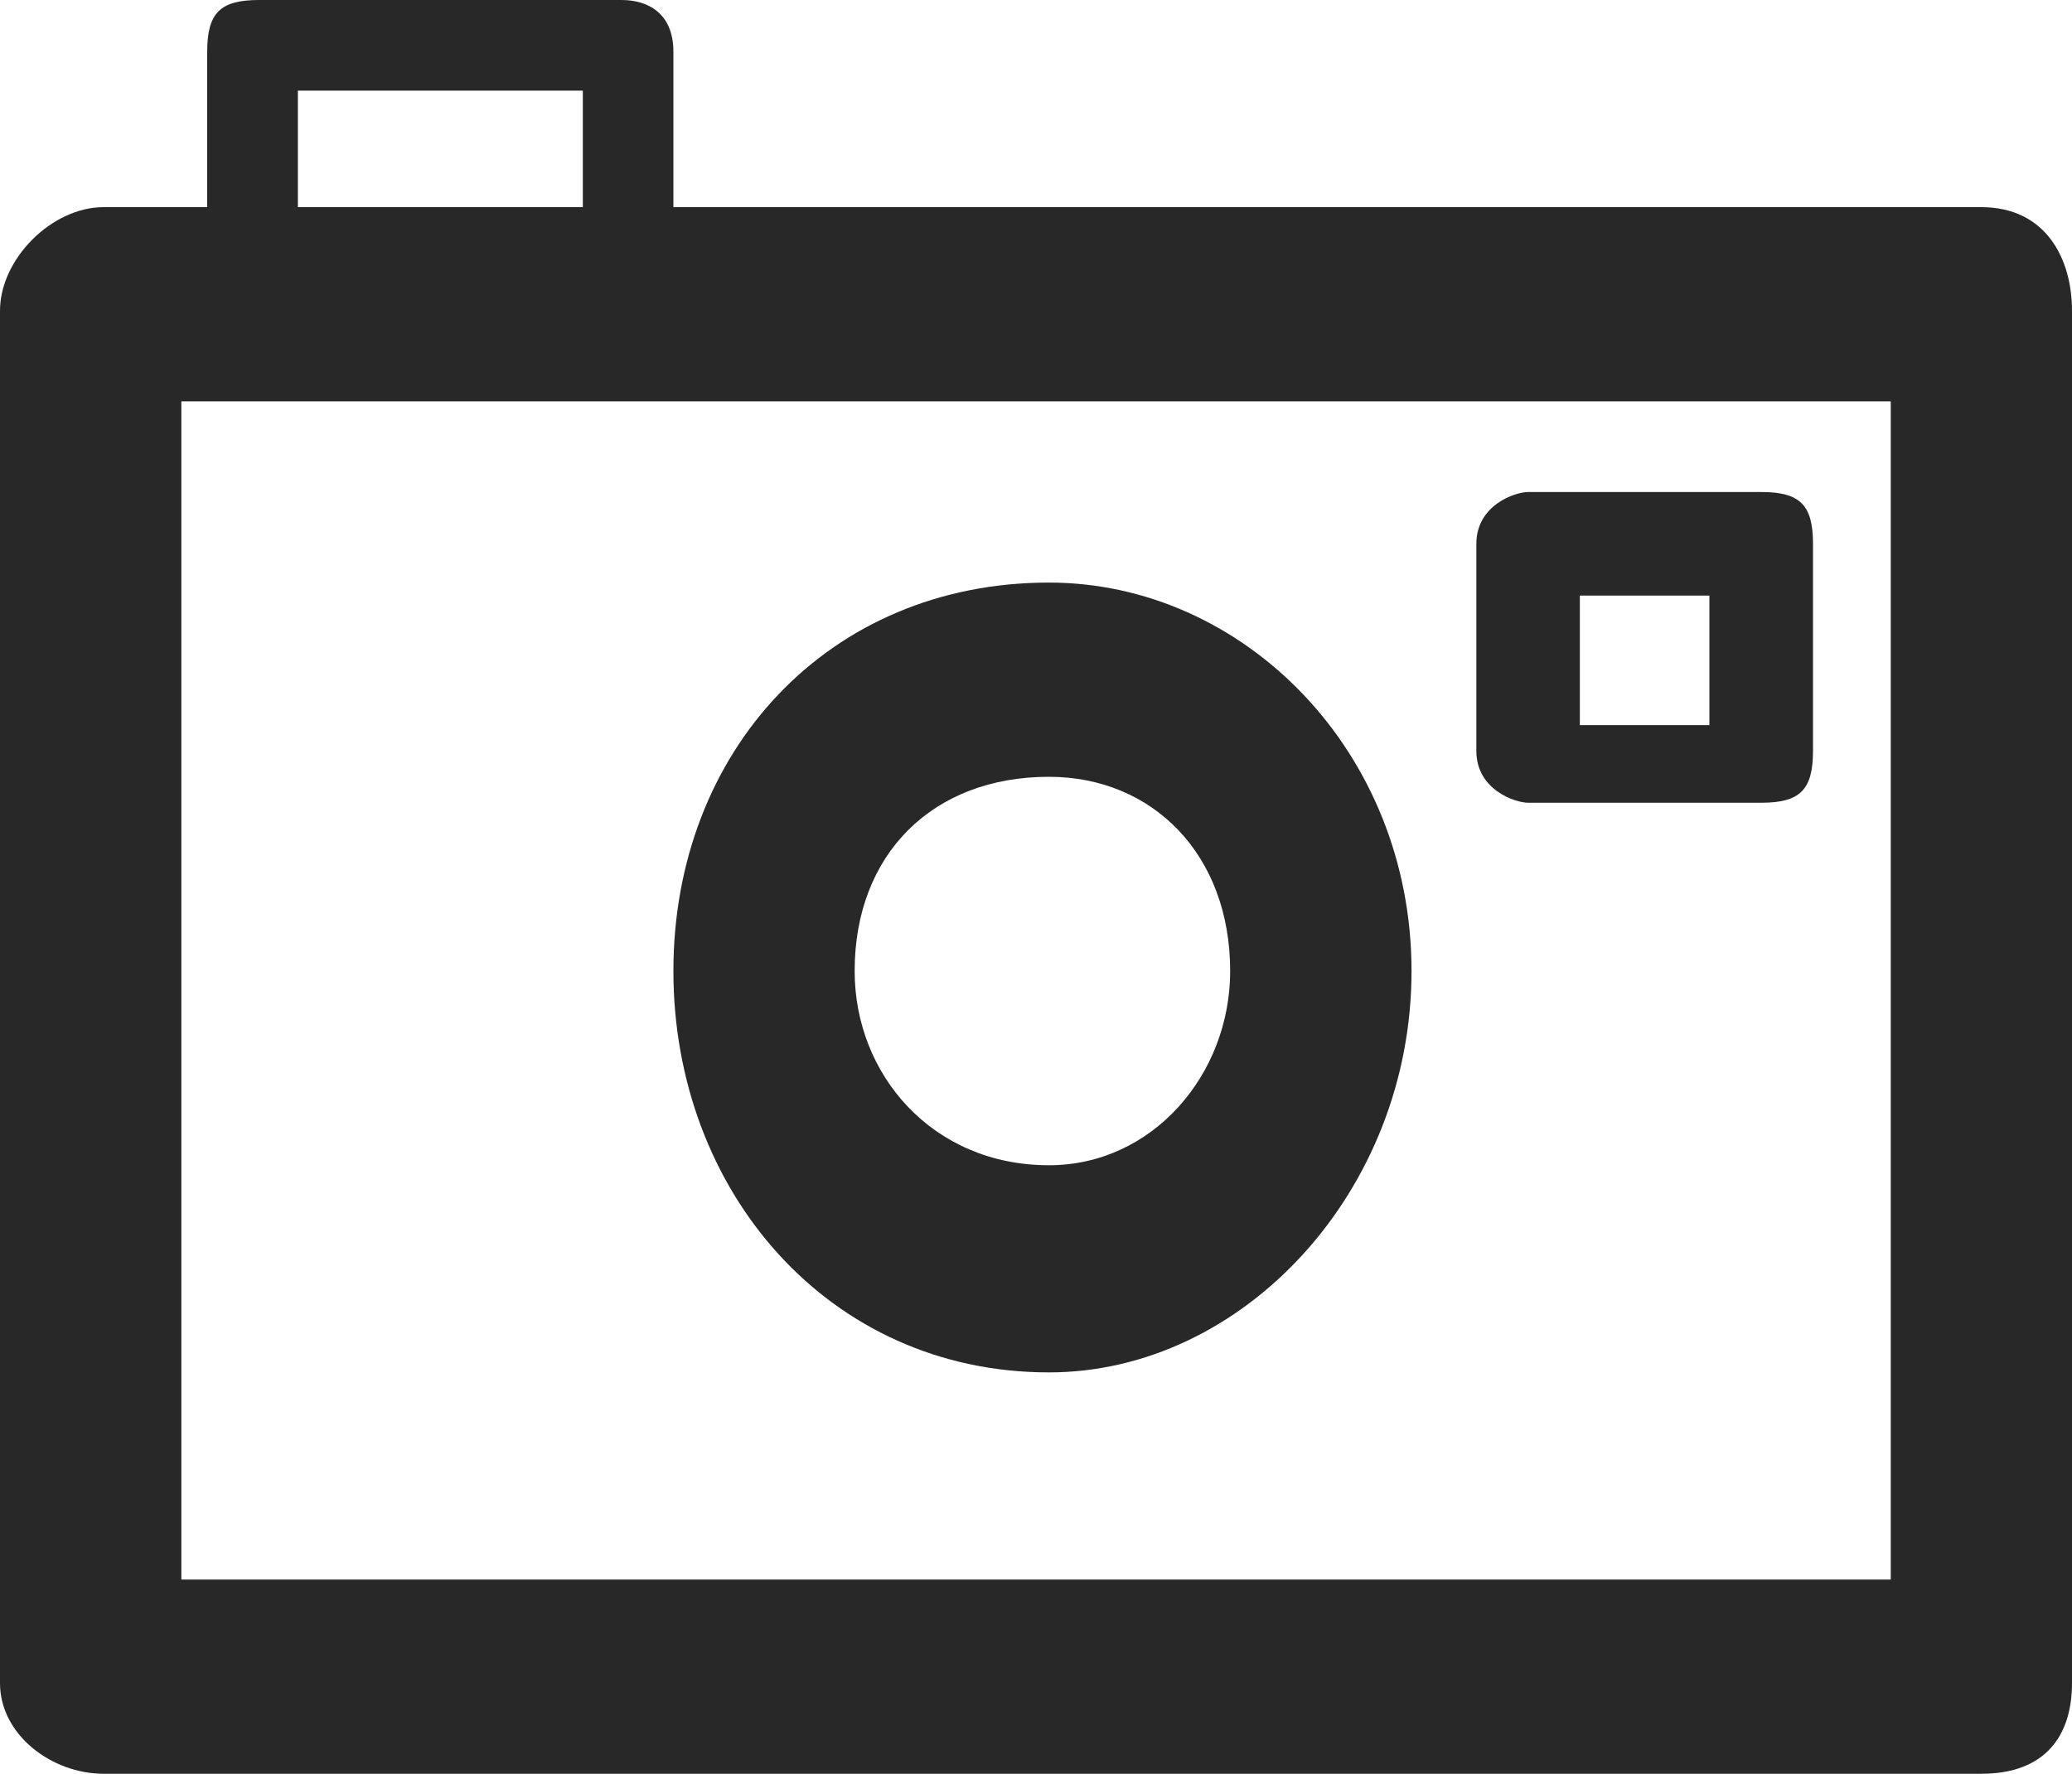 <?xml version='1.0' encoding='utf-8'?>
<svg xmlns="http://www.w3.org/2000/svg" id="Layer_2" data-name="Layer 2" viewBox="0 0 20.04 17.16">
  <g id="Layer_1-2" data-name="Layer 1">
    <path d="M19.163,2.004H6.513V.501c0-.376-.25-.501-.501-.501h-3.507c-.376,0-.501.125-.501.501v1.503h-1.002c-.501,0-1.002.501-1.002,1.002v13.277c0,.501.501.877,1.002.877h18.161c.626,0,.877-.376.877-.877V3.006c0-.501-.251-1.002-.877-1.002h0ZM2.881.877h2.756v1.127h-2.756V.877h0ZM18.286,15.281H1.754V3.883h16.533v11.398h0ZM10.145,13.277c1.879,0,3.507-1.754,3.507-3.883s-1.628-3.758-3.507-3.758c-2.129,0-3.632,1.628-3.632,3.758s1.503,3.883,3.632,3.883h0ZM10.145,7.515c1.002,0,1.753.751,1.753,1.879,0,1.002-.751,1.879-1.753,1.879-1.127,0-1.879-.877-1.879-1.879,0-1.127.751-1.879,1.879-1.879h0ZM14.78,7.766h2.254c.376,0,.501-.125.501-.501v-2.004c0-.376-.125-.501-.501-.501h-2.254c-.125,0-.501.125-.501.501v2.004c0,.376.376.501.501.501h0ZM15.28,5.762h1.253v1.253h-1.253v-1.253h0Z" fill="#282828" fill-rule="evenodd" />
  </g>
</svg>